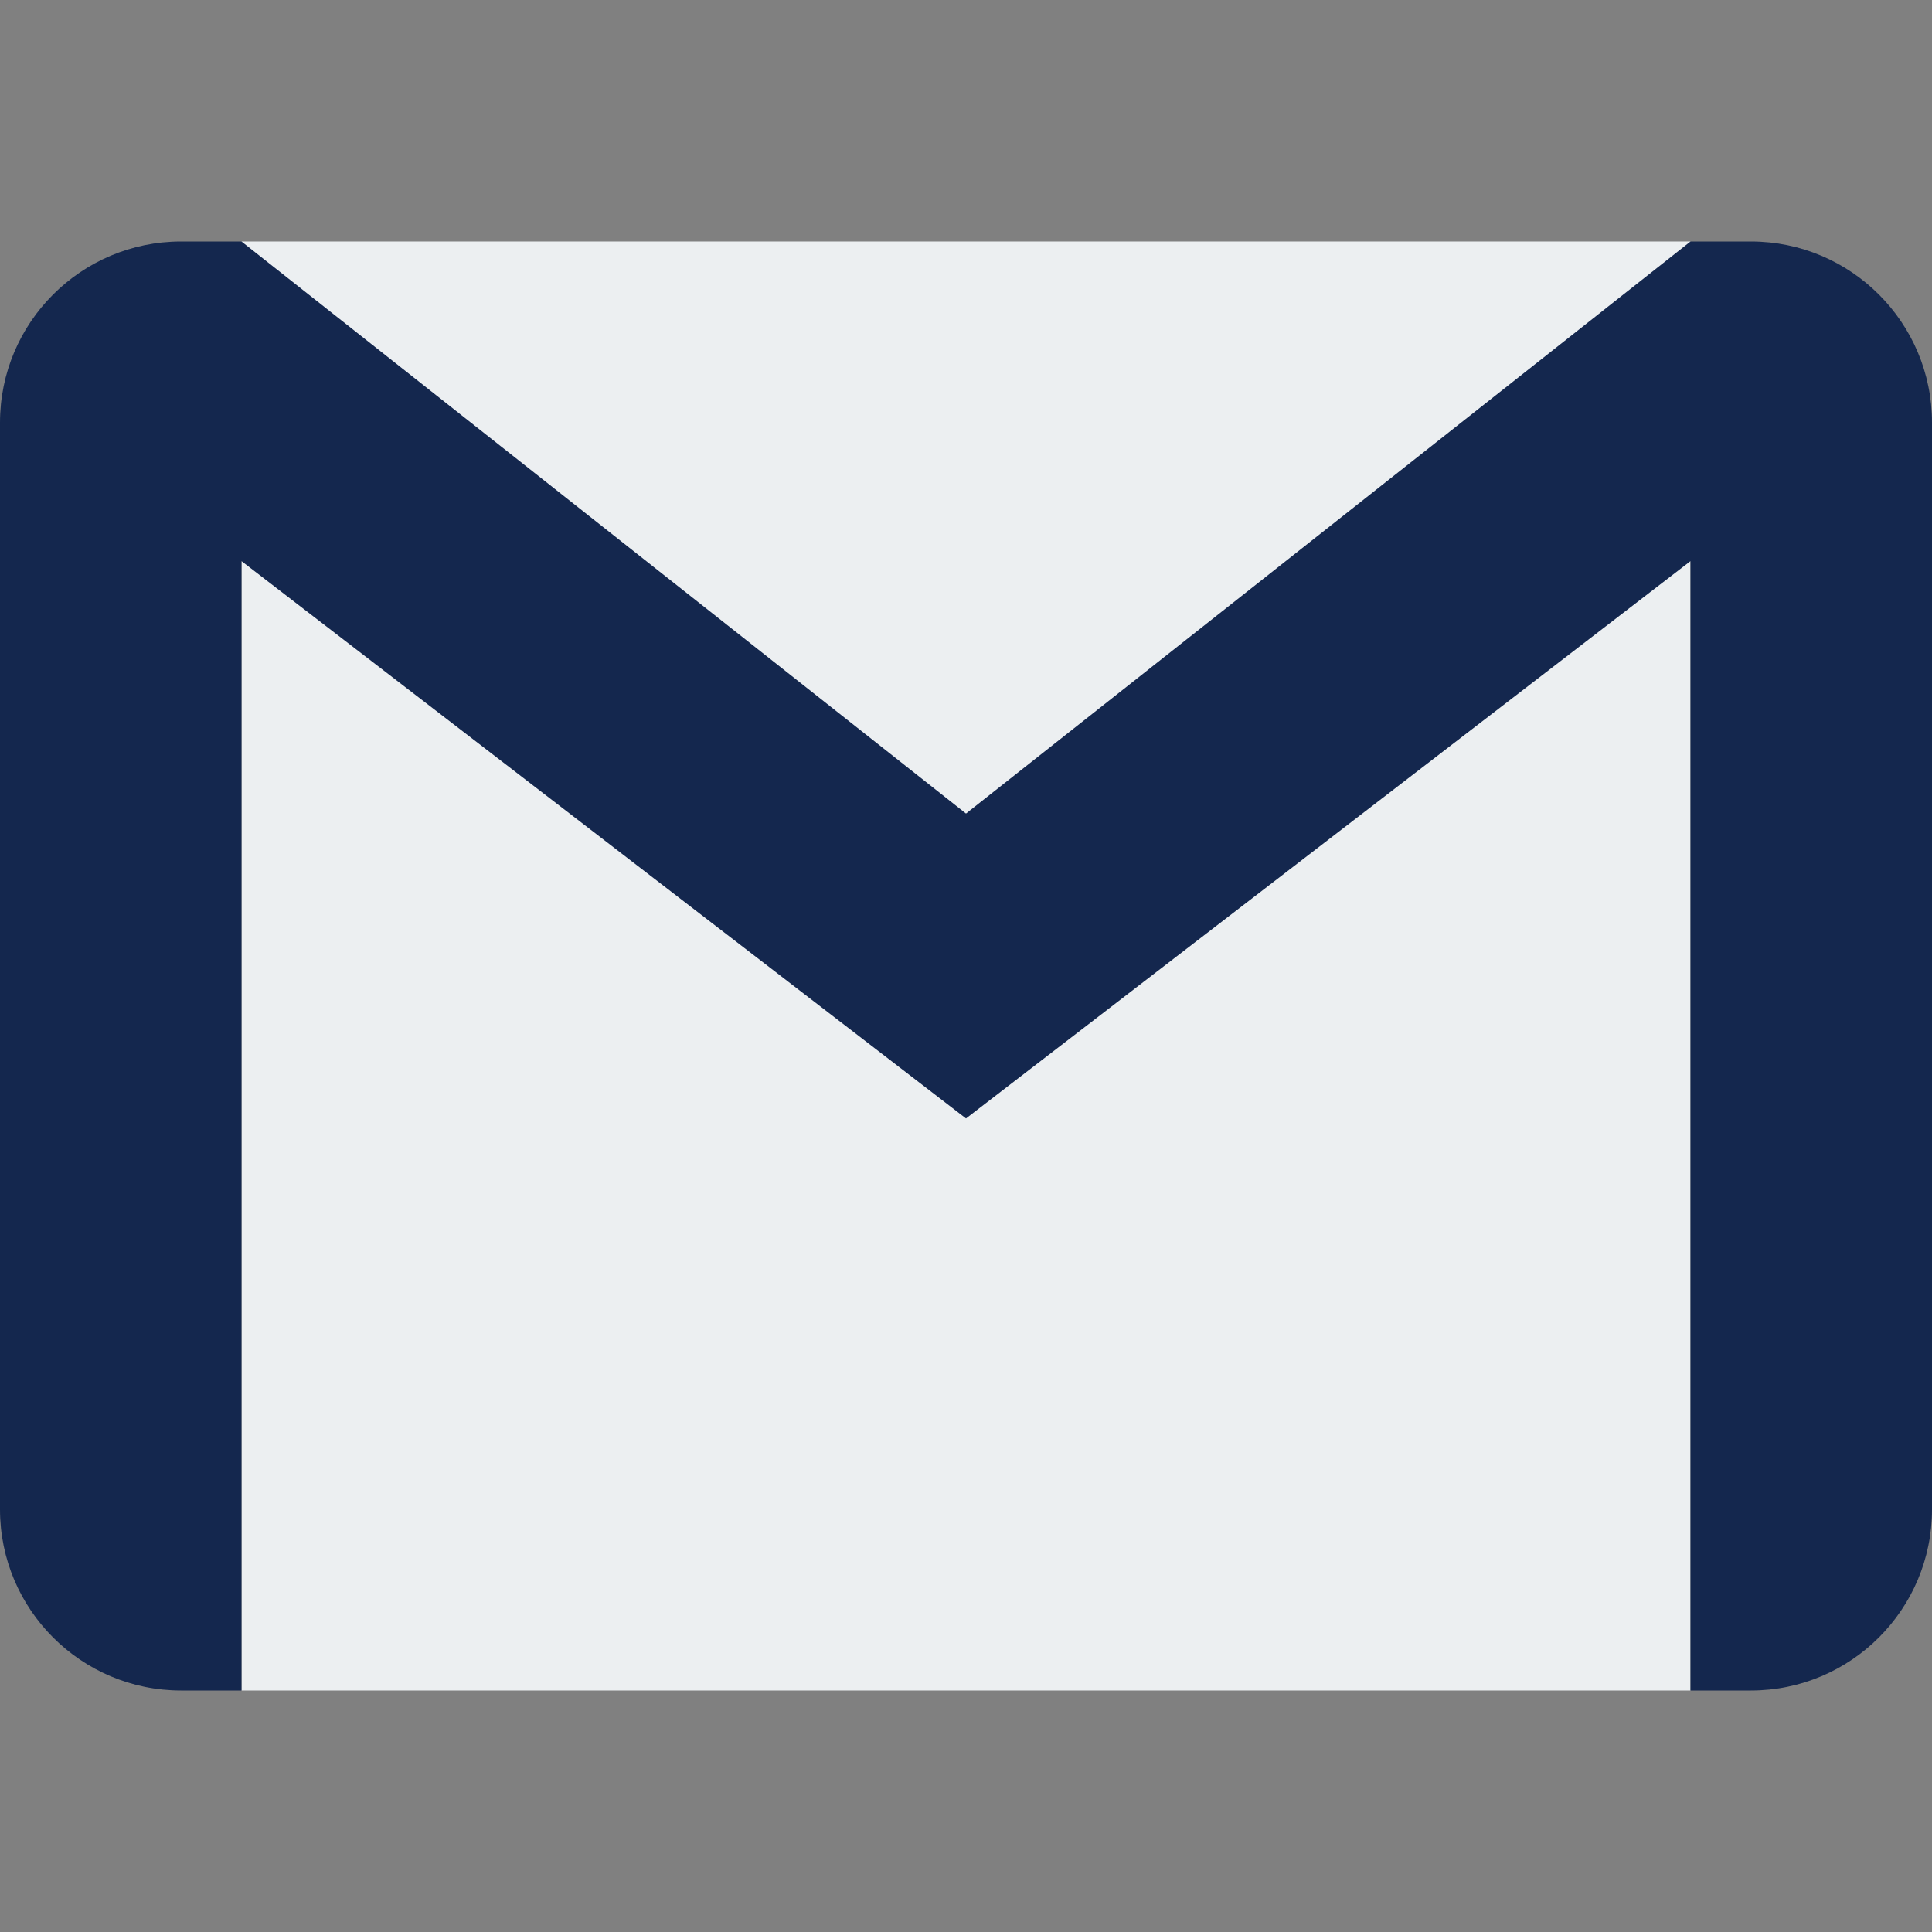 <?xml version="1.0" encoding="utf-8"?>
<!-- Generator: Adobe Illustrator 21.0.0, SVG Export Plug-In . SVG Version: 6.00 Build 0)  -->
<svg version="1.1" id="Capa_1" xmlns="http://www.w3.org/2000/svg" xmlns:xlink="http://www.w3.org/1999/xlink" x="0px" y="0px"
	 viewBox="0 0 512 512" style="enable-background:new 0 0 512 512;" xml:space="preserve">
<rect x="0" y="0" width="512" height="512" fill="#808080" stroke="none"/>
<style type="text/css">
	.st0{fill:#ECEFF1;}
	.st1{fill:#14274E;}
</style>
<rect x="64" y="64" class="st0" width="384" height="384"/>
<path class="st1" d="M464,64h-16L256,215.6L64,64H48C21.5,64,0,85.5,0,112v288c0,26.5,21.5,48,48,48h16V148.7l192,147.7l192-147.7
	V448h16c26.5,0,48-21.5,48-48V112C512,85.5,490.5,64,464,64z"/>
</svg>
